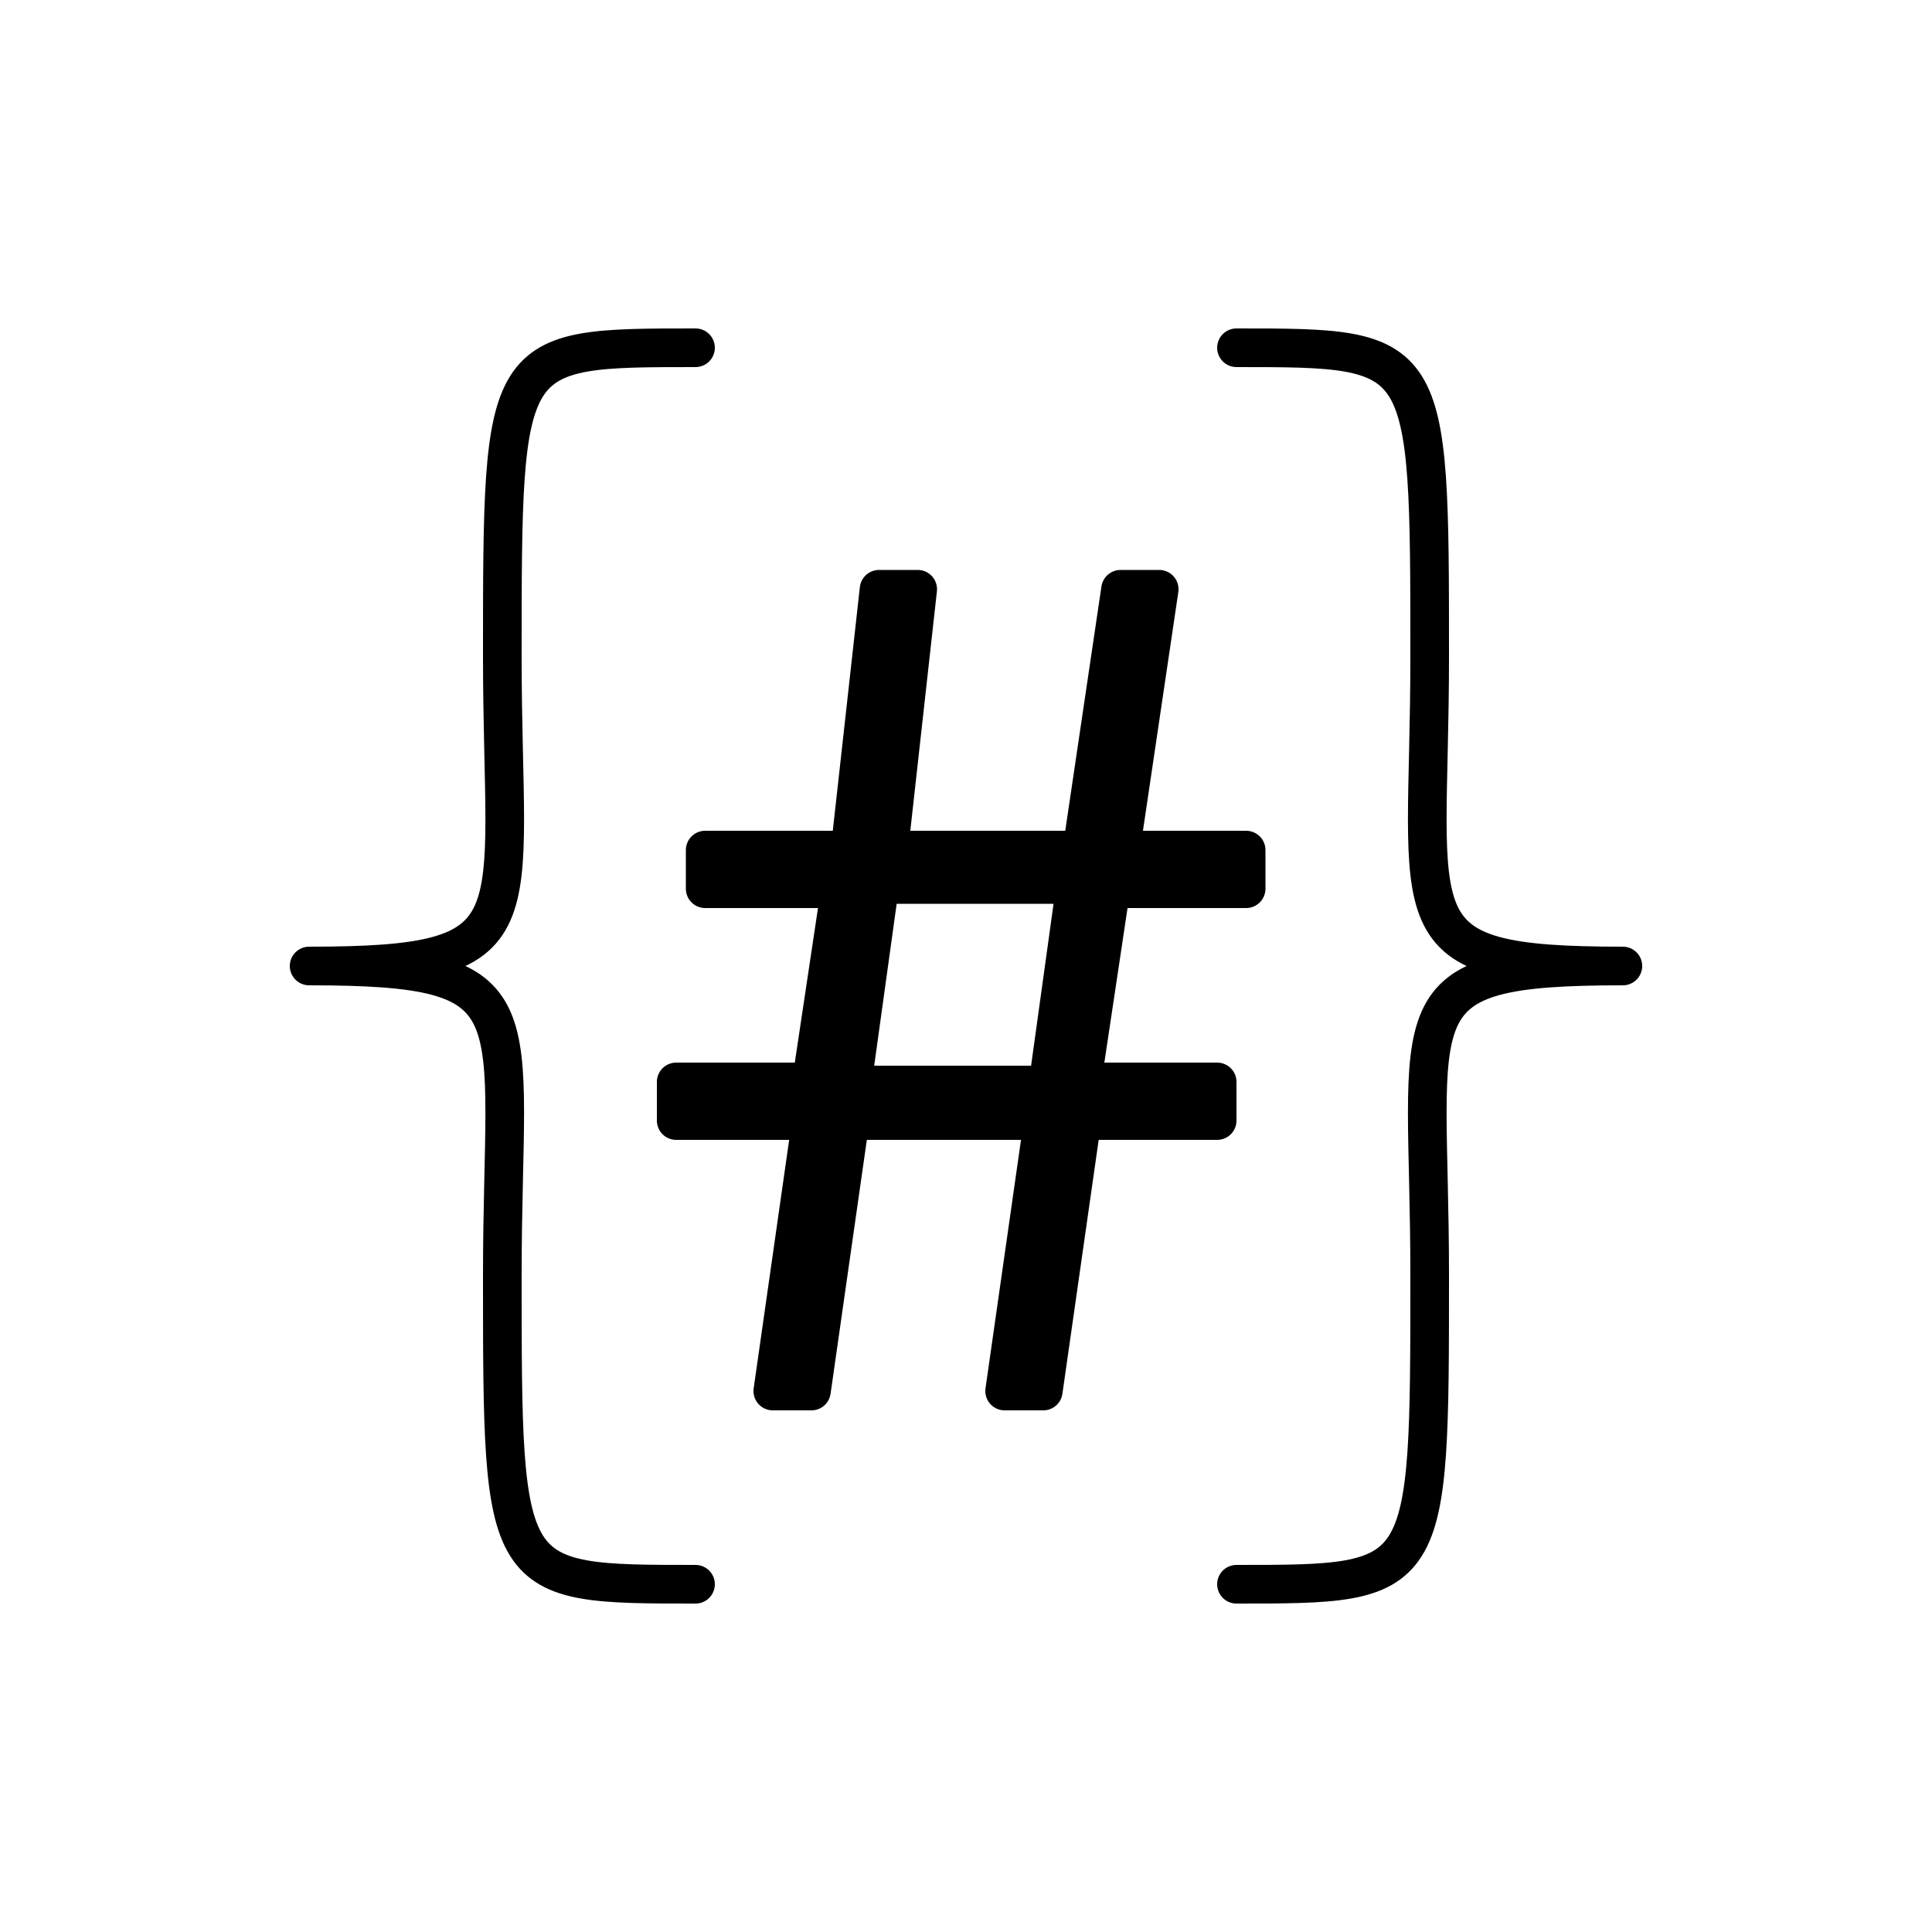 <svg xmlns="http://www.w3.org/2000/svg" xmlns:xlink="http://www.w3.org/1999/xlink" width="100" height="100" viewBox="0,0,100,100"><g style="fill:transparent;stroke:black;stroke-width:2;stroke-linecap:round;stroke-linejoin:round"><path d="M36,18 C26,18 26,18 26,34 C26,48 28,50 16,50 C28,50 26,52 26,66 C26,82 26,82 36,82 M64,18 C74,18 74,18 74,34 C74,48 72,50 84,50 C72,50 74,52 74,66 C74,82 74,82 64,82"></path><path d="M42,58 L35,58 L35,56 L42,56 L43.5,46 L36.5,46 L36.5,44 L44,44 L45.5,30.5 L47.5,30.5 L46,44 L56,44 L58,30.5 L60,30.5 L58,44 L64.5,44 L64.5,46 L57.5,46 L56,56 L63,56 L63,58 L56,58 L54,72 L52,72 L54,58 L44,58 L42,72 L40,72 L42,58 ZM54.24,56.16 L55.68,45.78 L45.54,45.78 L44.1,56.16 L54.24,56.16 Z" style="fill:black"></path></g></svg>